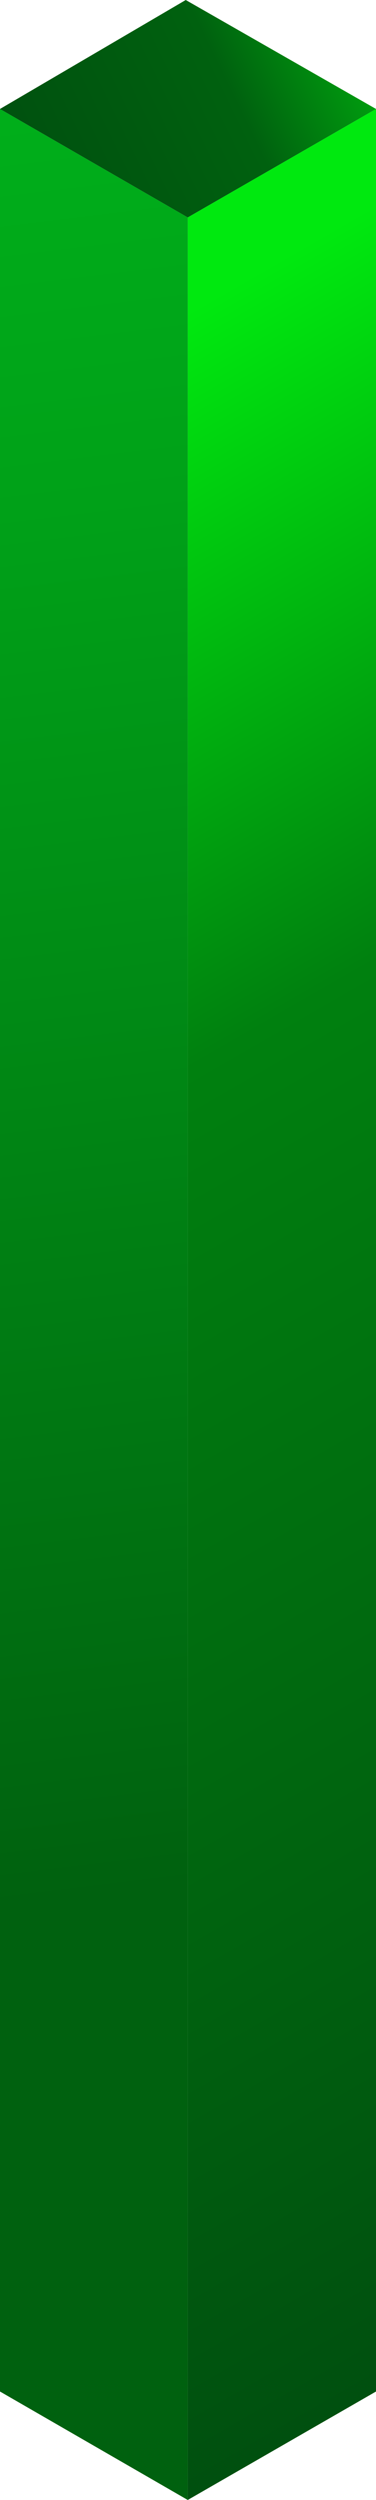 <?xml version="1.0" encoding="UTF-8"?>
<svg id="Layer_2" data-name="Layer 2" xmlns="http://www.w3.org/2000/svg" xmlns:xlink="http://www.w3.org/1999/xlink" viewBox="0 0 7.49 49.79">
  <defs>
    <style>
      .cls-1 {
        fill: url(#linear-gradient-2);
      }

      .cls-2 {
        fill: url(#linear-gradient-3);
      }

      .cls-3 {
        fill: url(#linear-gradient);
      }
    </style>
    <linearGradient id="linear-gradient" x1="-243.55" y1="-643.25" x2="-243.55" y2="-700.03" gradientTransform="translate(216.53 671.37) rotate(-30) skewX(-30)" gradientUnits="userSpaceOnUse">
      <stop offset="0" stop-color="#004d0f"/>
      <stop offset=".46" stop-color="#00800f"/>
      <stop offset=".69" stop-color="#00e90f"/>
    </linearGradient>
    <linearGradient id="linear-gradient-2" x1="3.5" y1="39.21" x2="-3.22" y2="-15.43" gradientUnits="userSpaceOnUse">
      <stop offset=".03" stop-color="#00610f"/>
      <stop offset=".53" stop-color="#00a118"/>
      <stop offset=".94" stop-color="#00c71e"/>
    </linearGradient>
    <linearGradient id="linear-gradient-3" x1="13.07" y1="-19.83" x2="22.54" y2="-24.26" gradientTransform="translate(-12.54 23.87) rotate(-.83)" gradientUnits="userSpaceOnUse">
      <stop offset="0" stop-color="#004f0f"/>
      <stop offset=".46" stop-color="#00610f"/>
      <stop offset=".69" stop-color="#009b0f"/>
    </linearGradient>
  </defs>
  <g id="OBJECTS">
    <g>
      <polygon class="cls-3" points="3.74 49.79 7.49 47.63 7.49 2.17 3.74 4.33 3.74 49.79"/>
      <polygon class="cls-1" points="3.74 49.79 0 47.63 0 2.17 3.74 4.33 3.74 49.79"/>
      <polygon class="cls-2" points="3.7 0 7.49 2.17 3.74 4.33 0 2.17 3.7 0"/>
    </g>
  </g>
</svg>